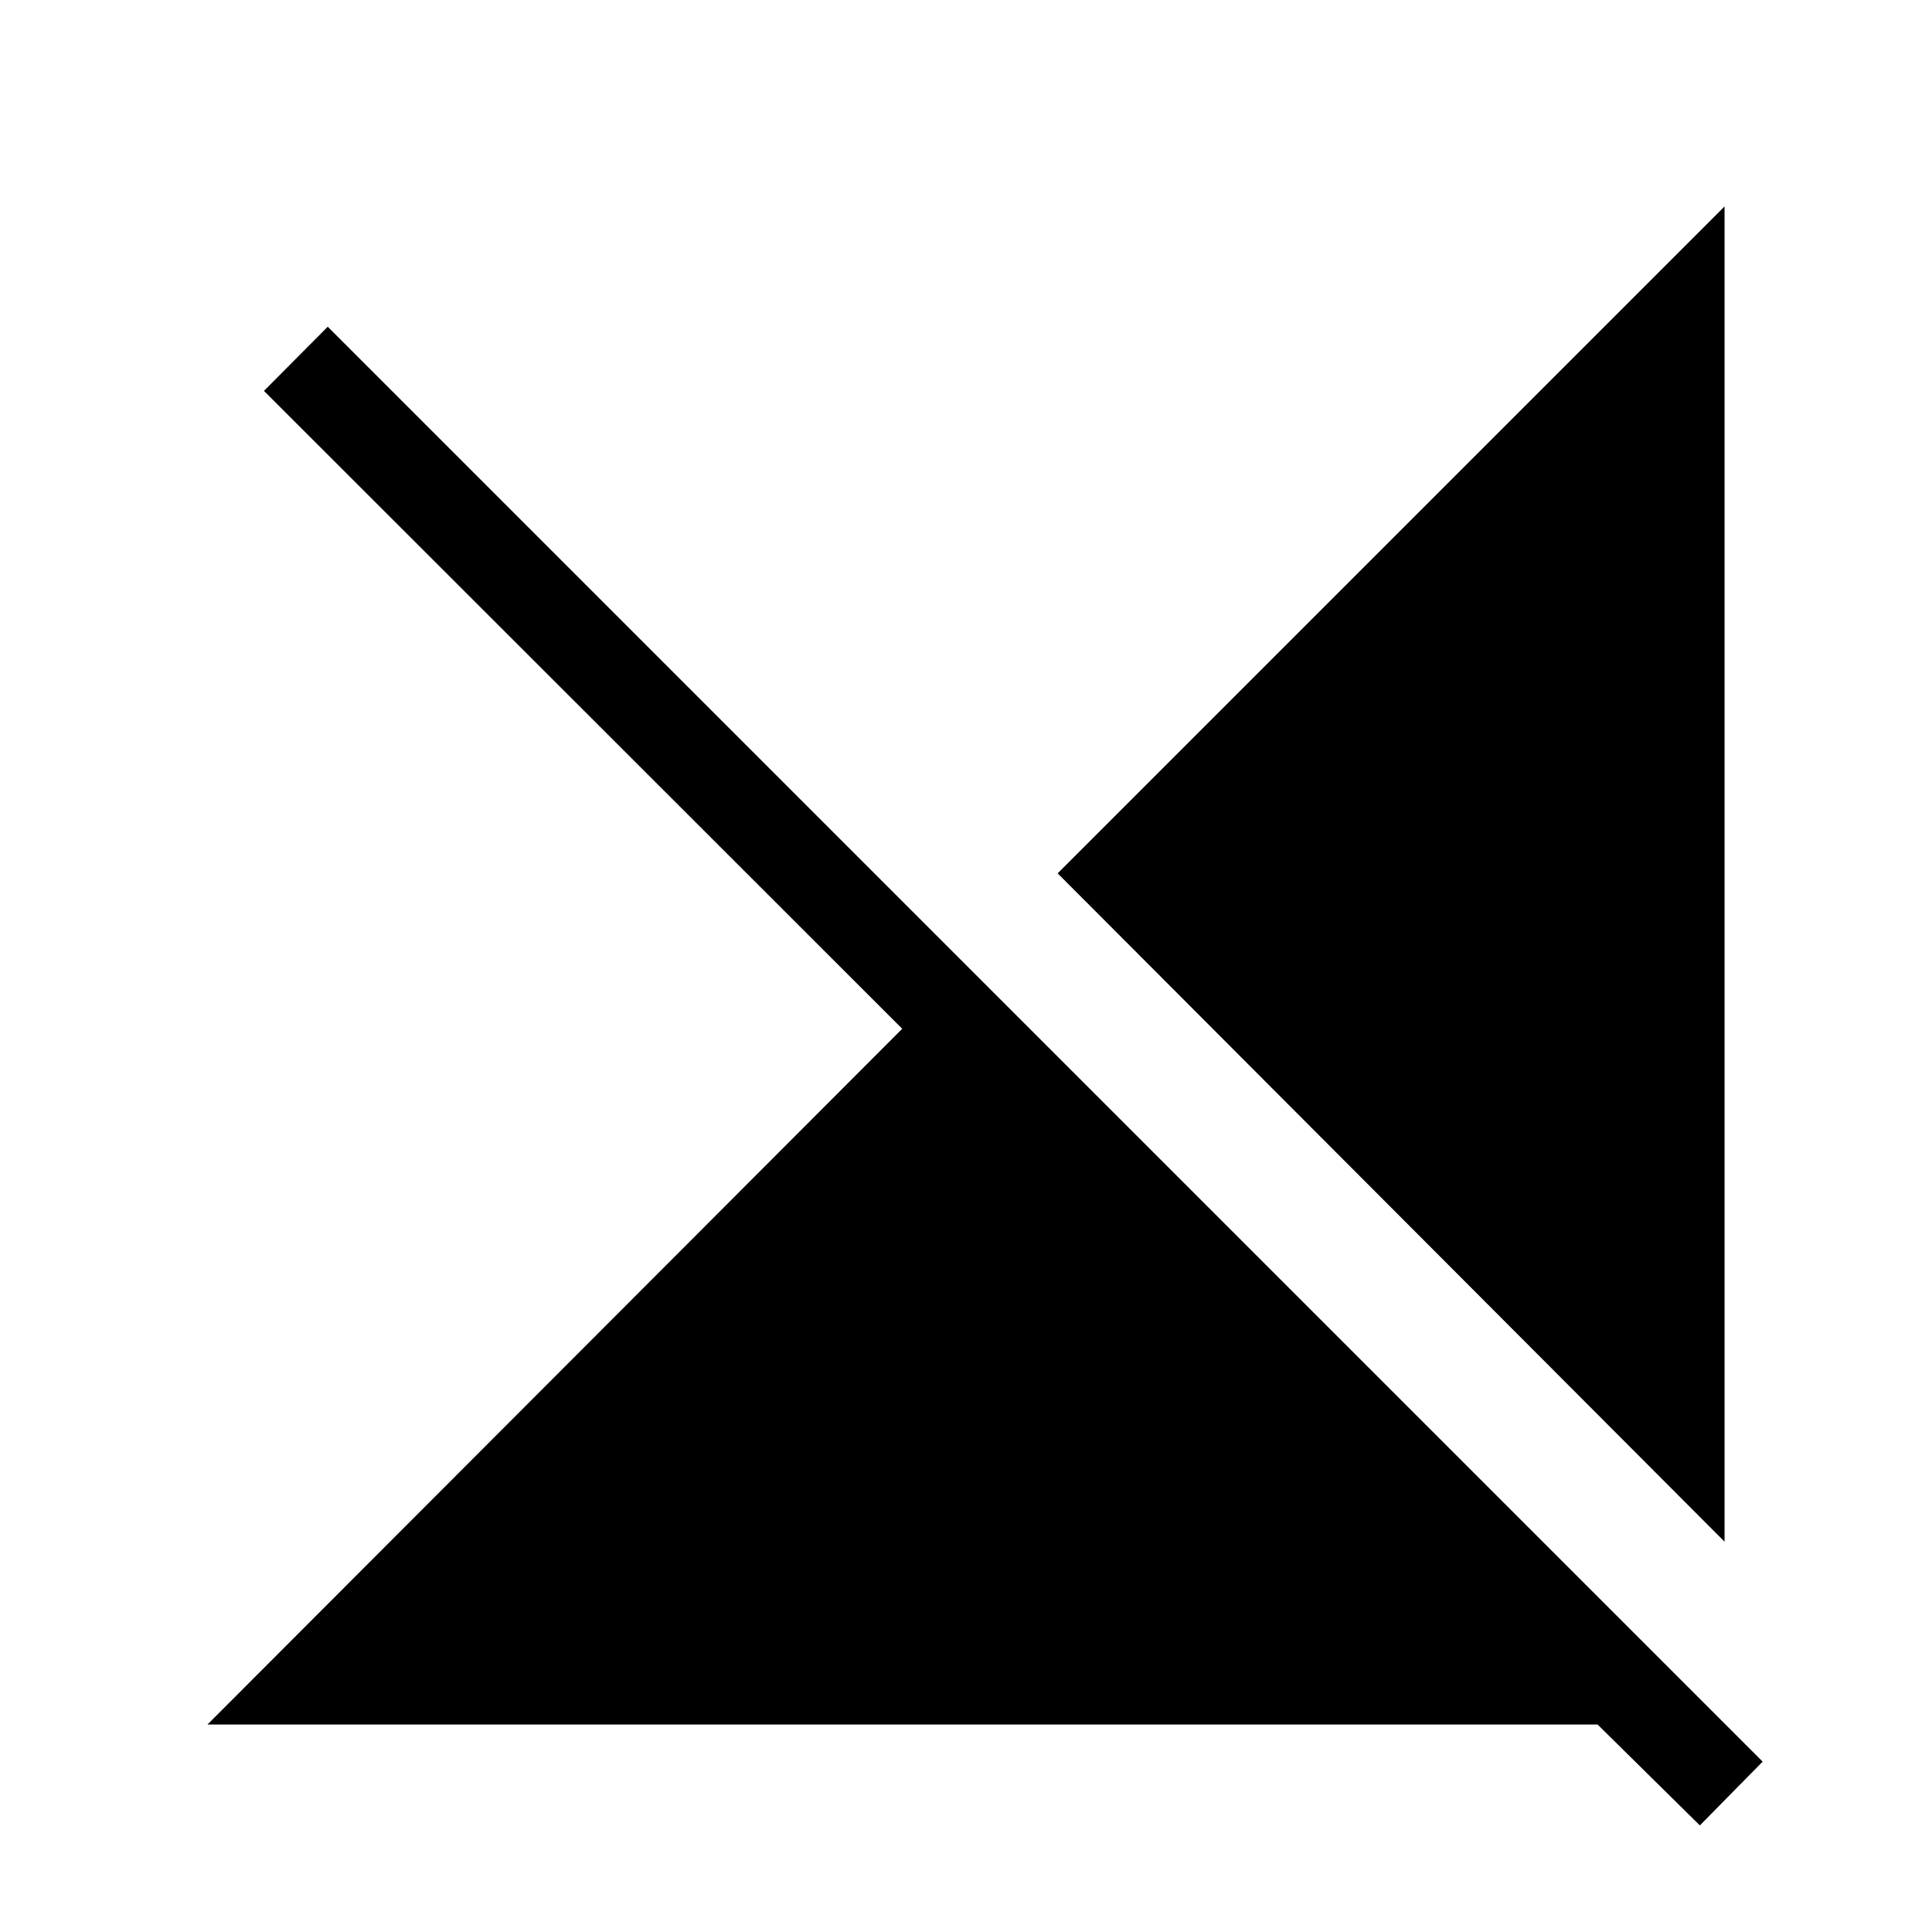 <svg xmlns="http://www.w3.org/2000/svg" height="48" viewBox="0 -960 960 960" width="48"><path d="m844.65-52.96-50.8-50.12H103.08l345.23-345.73-317.15-316.96 31.69-31.88 713 713-31.2 31.69Zm12.27-141L525.54-526.04l331.38-331.38v663.46Z"/></svg>